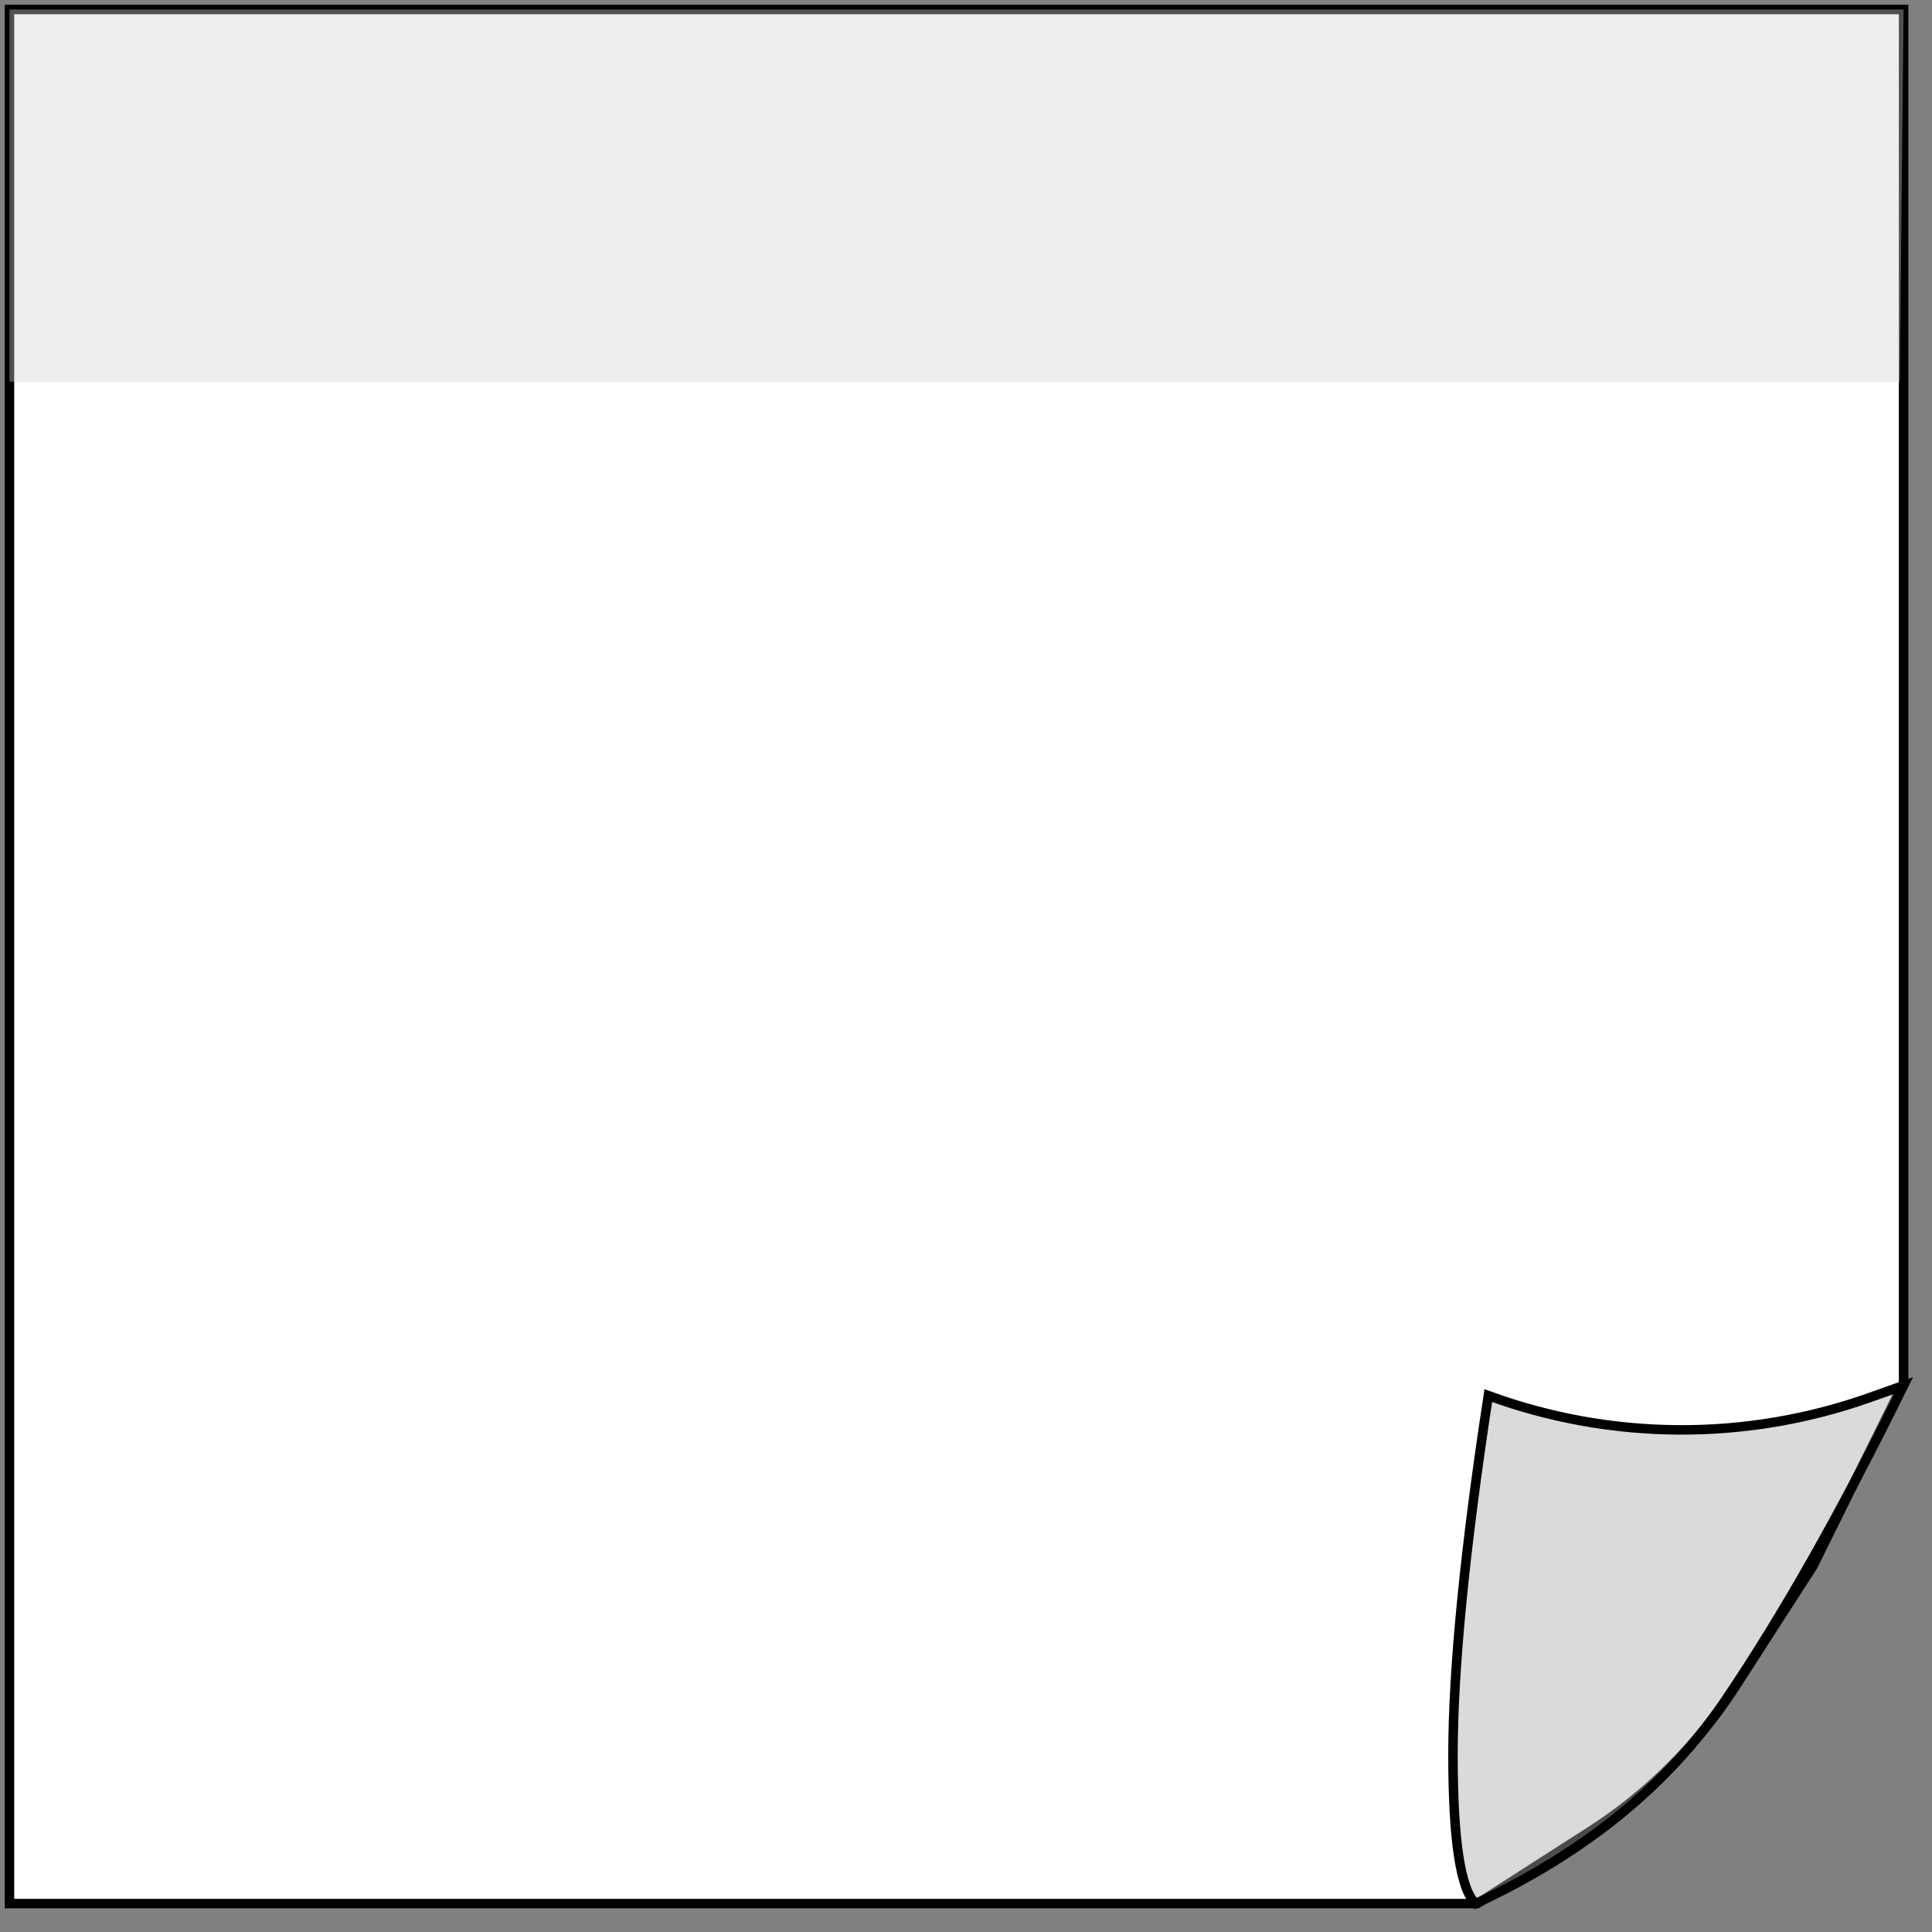 <?xml version="1.0" encoding="UTF-8" standalone="no"?>
<!DOCTYPE svg PUBLIC "-//W3C//DTD SVG 1.1//EN" "http://www.w3.org/Graphics/SVG/1.1/DTD/svg11.dtd">
<svg version="1.1" xmlns="http://www.w3.org/2000/svg" xmlns:xlink="http://www.w3.org/1999/xlink" preserveAspectRatio="xMidYMid meet" viewBox="224 124 204 204" width="200" height="200"><rect x="224" y="124" width="204" height="204" fill="#808080" stroke="none"/><defs><path d="M425 270L415.44 289.34C411.06 296.14 408.32 300.39 407.23 302.09C403.26 308.23 398.02 313.46 391.86 317.4C390.28 318.42 386.32 320.95 380 325L225 325L225 125L425 125L425 270Z" id="a2XuCPR62v"></path><path d="M377.42 309.3C377.42 300.28 378.66 287.64 381.15 271.36C381.15 271.36 381.15 271.36 381.15 271.36C394.12 276.11 408.34 276.19 421.36 271.59C421.85 271.41 423.06 270.99 425 270.3C418.56 283.42 412.31 294.47 406.24 303.45C400.18 312.43 391.37 319.62 379.82 325C378.22 323.55 377.42 318.32 377.42 309.3Z" id="c8SEV4Eiy"></path><path d="M225 125L425 125L424.6 164.3L225 164.3L225 125Z" id="f57cOhVVV5"></path></defs><g><g><use xlink:href="#a2XuCPR62v" opacity="1" fill="#ffffff" fill-opacity="1"></use><g><use xlink:href="#a2XuCPR62v" opacity="1" fill-opacity="0" stroke="#000000" stroke-width="1" stroke-opacity="1"></use></g></g><g><use xlink:href="#c8SEV4Eiy" opacity="1" fill="#acacac" fill-opacity="0.44"></use><g><use xlink:href="#c8SEV4Eiy" opacity="1" fill-opacity="0" stroke="#000000" stroke-width="1" stroke-opacity="1"></use></g></g><g><use xlink:href="#f57cOhVVV5" opacity="1" fill="#d2d2d2" fill-opacity="0.38"></use></g></g></svg>